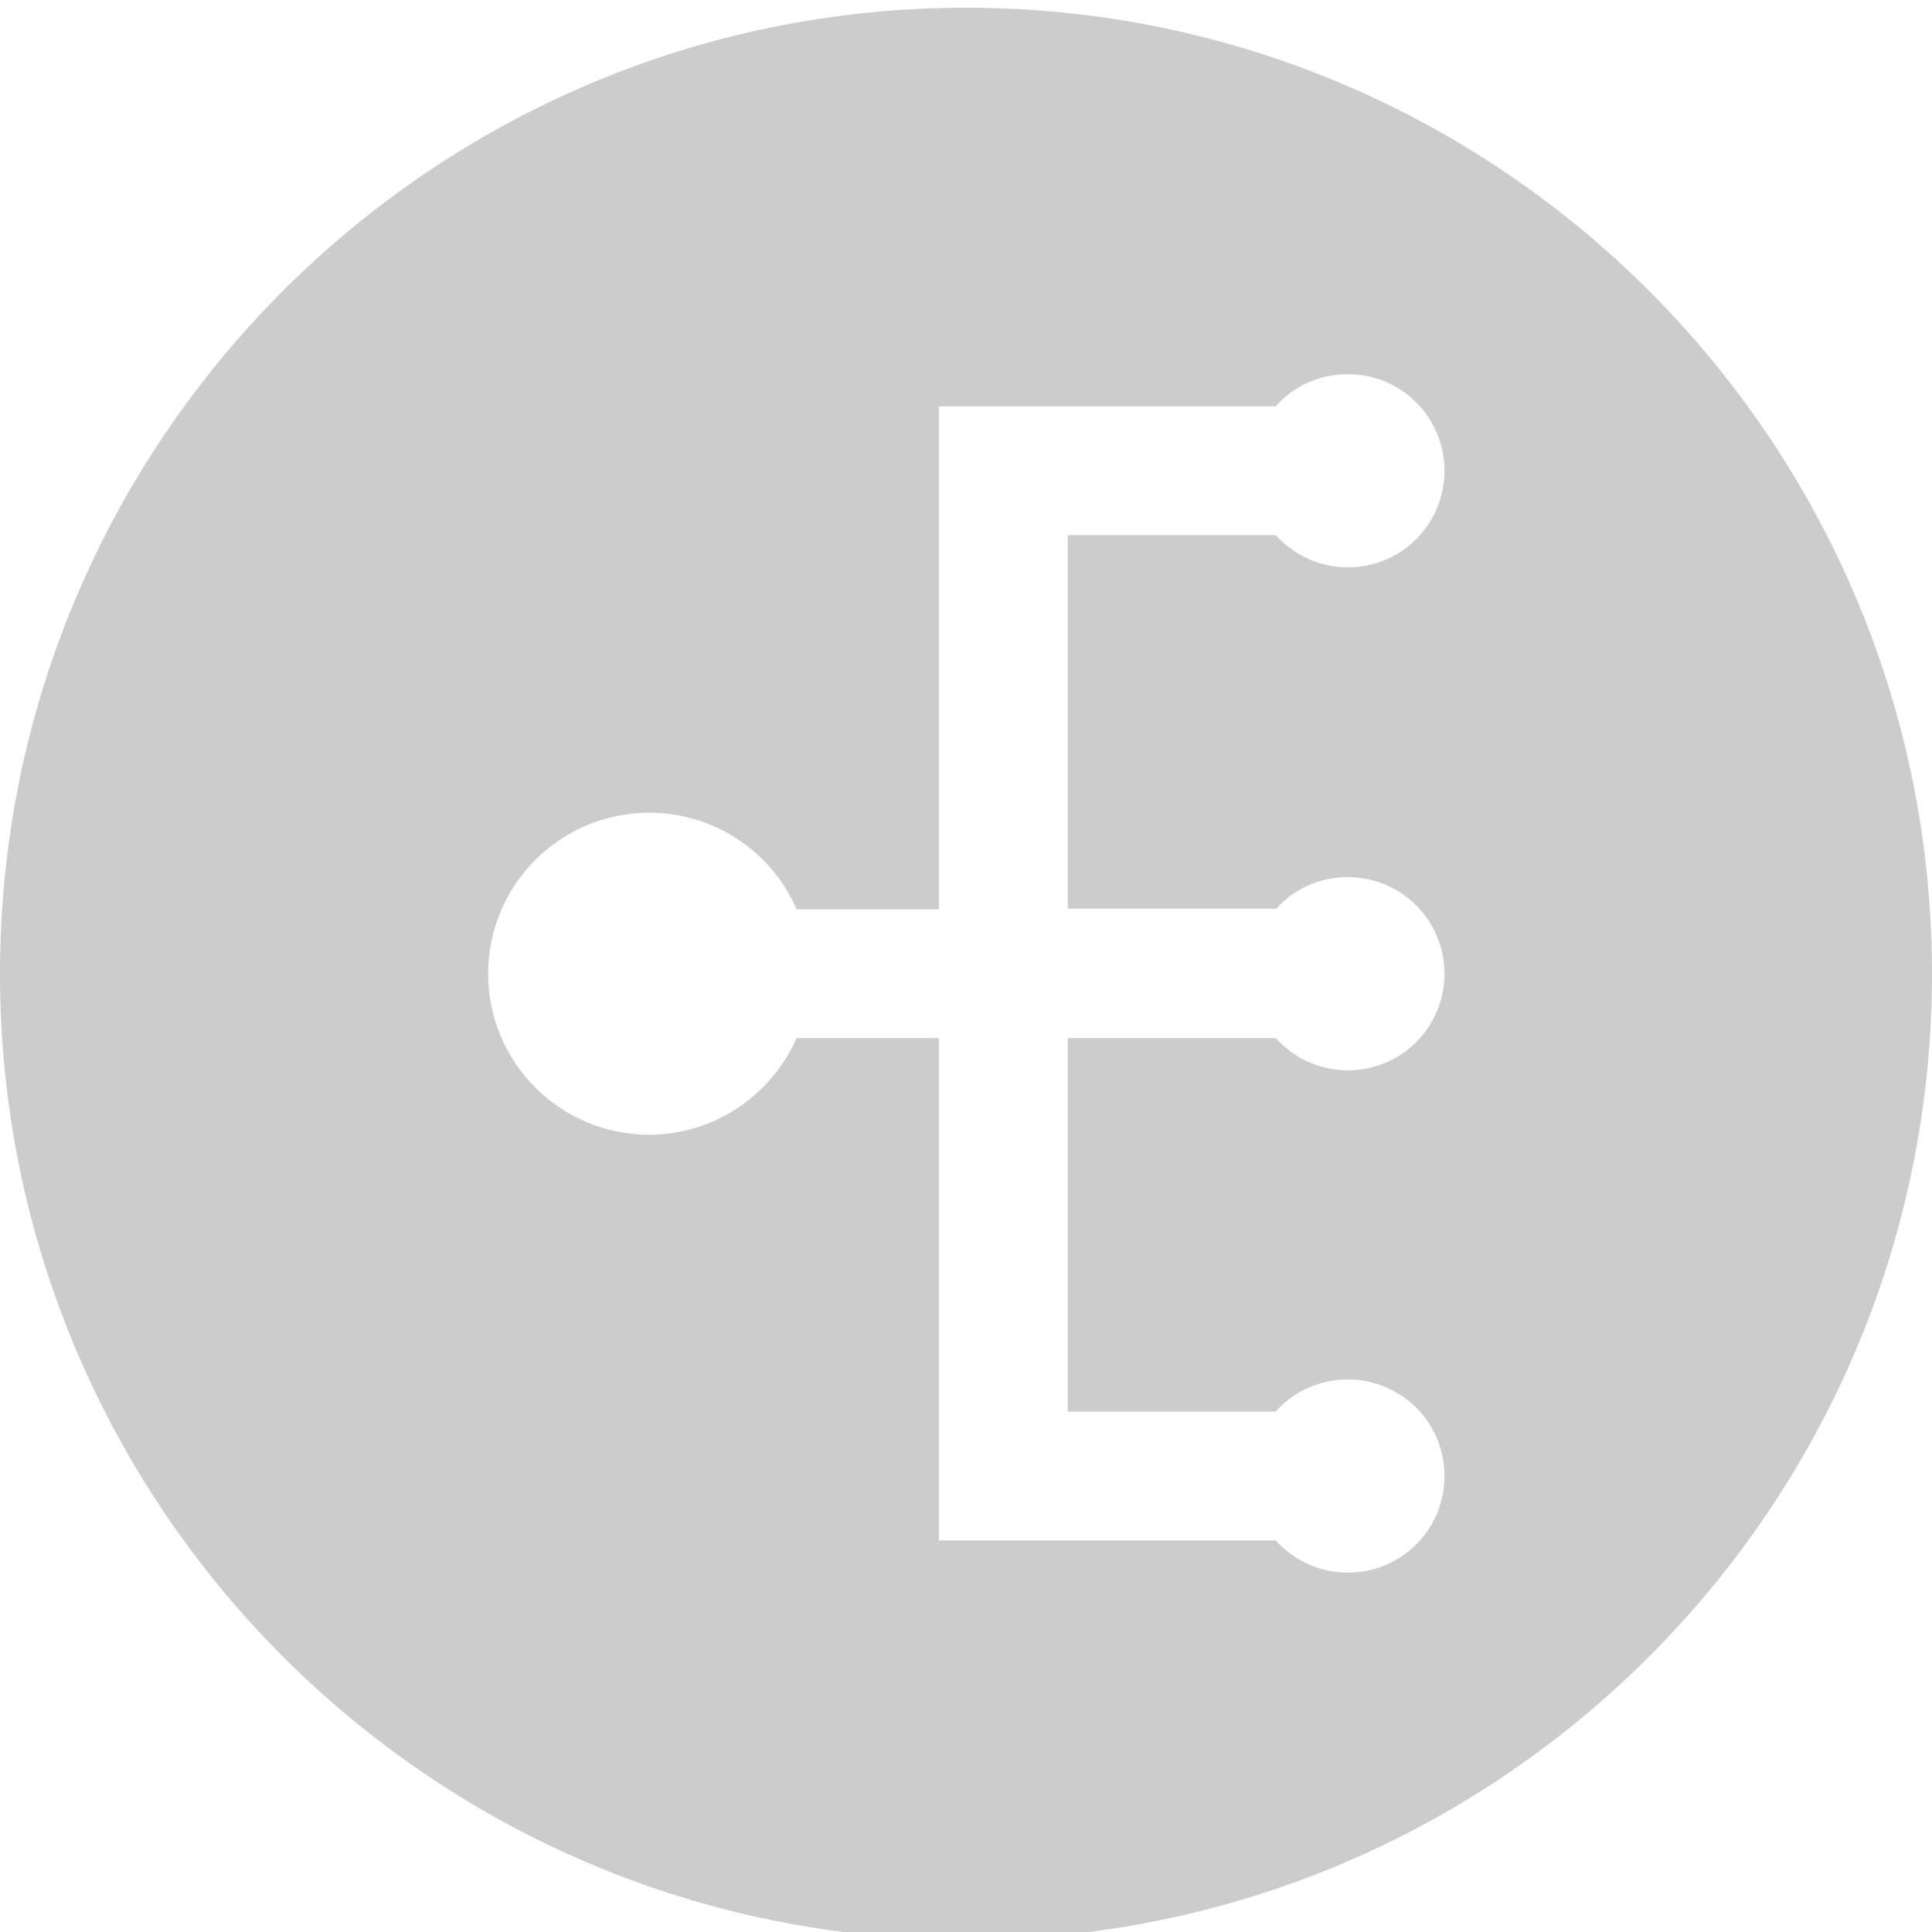 <?xml version="1.0" encoding="utf-8"?>
<!-- Generator: Adobe Illustrator 19.0.0, SVG Export Plug-In . SVG Version: 6.00 Build 0)  -->
<svg version="1.1" id="图层_1" xmlns="http://www.w3.org/2000/svg" xmlns:xlink="http://www.w3.org/1999/xlink" x="0px" y="0px"
	 viewBox="0 0 300 300" style="enable-background:new 0 0 300 300;" xml:space="preserve">
<style type="text/css">
	.st0{fill:#CCCCCC;}
</style>
<path id="XMLID_7_" class="st0" d="M150,1.2C67.2,1.2,0,68.4,0,151.2s67.2,150,150,150s150-67.2,150-150S232.8,1.2,150,1.2z
	 M198.1,141.2c2.7-3.1,6.7-5,11.2-5c8.3,0,15,6.7,15,15c0,8.3-6.7,15-15,15c-4.4,0-8.4-1.9-11.2-5h-32.3v58h32.3
	c2.7-3.1,6.7-5,11.2-5c8.3,0,15,6.7,15,15c0,8.3-6.7,15-15,15c-4.4,0-8.4-1.9-11.2-5h-32.3h-20v-20v-58h-22.1
	c-3.9,8.8-12.7,15-22.9,15c-13.8,0-25-11.2-25-25s11.2-25,25-25c10.3,0,19.1,6.2,22.9,15h22.1v-58V63.4v-0.3h52.3
	c2.7-3.1,6.7-5,11.2-5c8.3,0,15,6.7,15,15c0,8.3-6.7,15-15,15c-4.4,0-8.4-1.9-11.2-5h-32.3v58H198.1z"/>
</svg>
